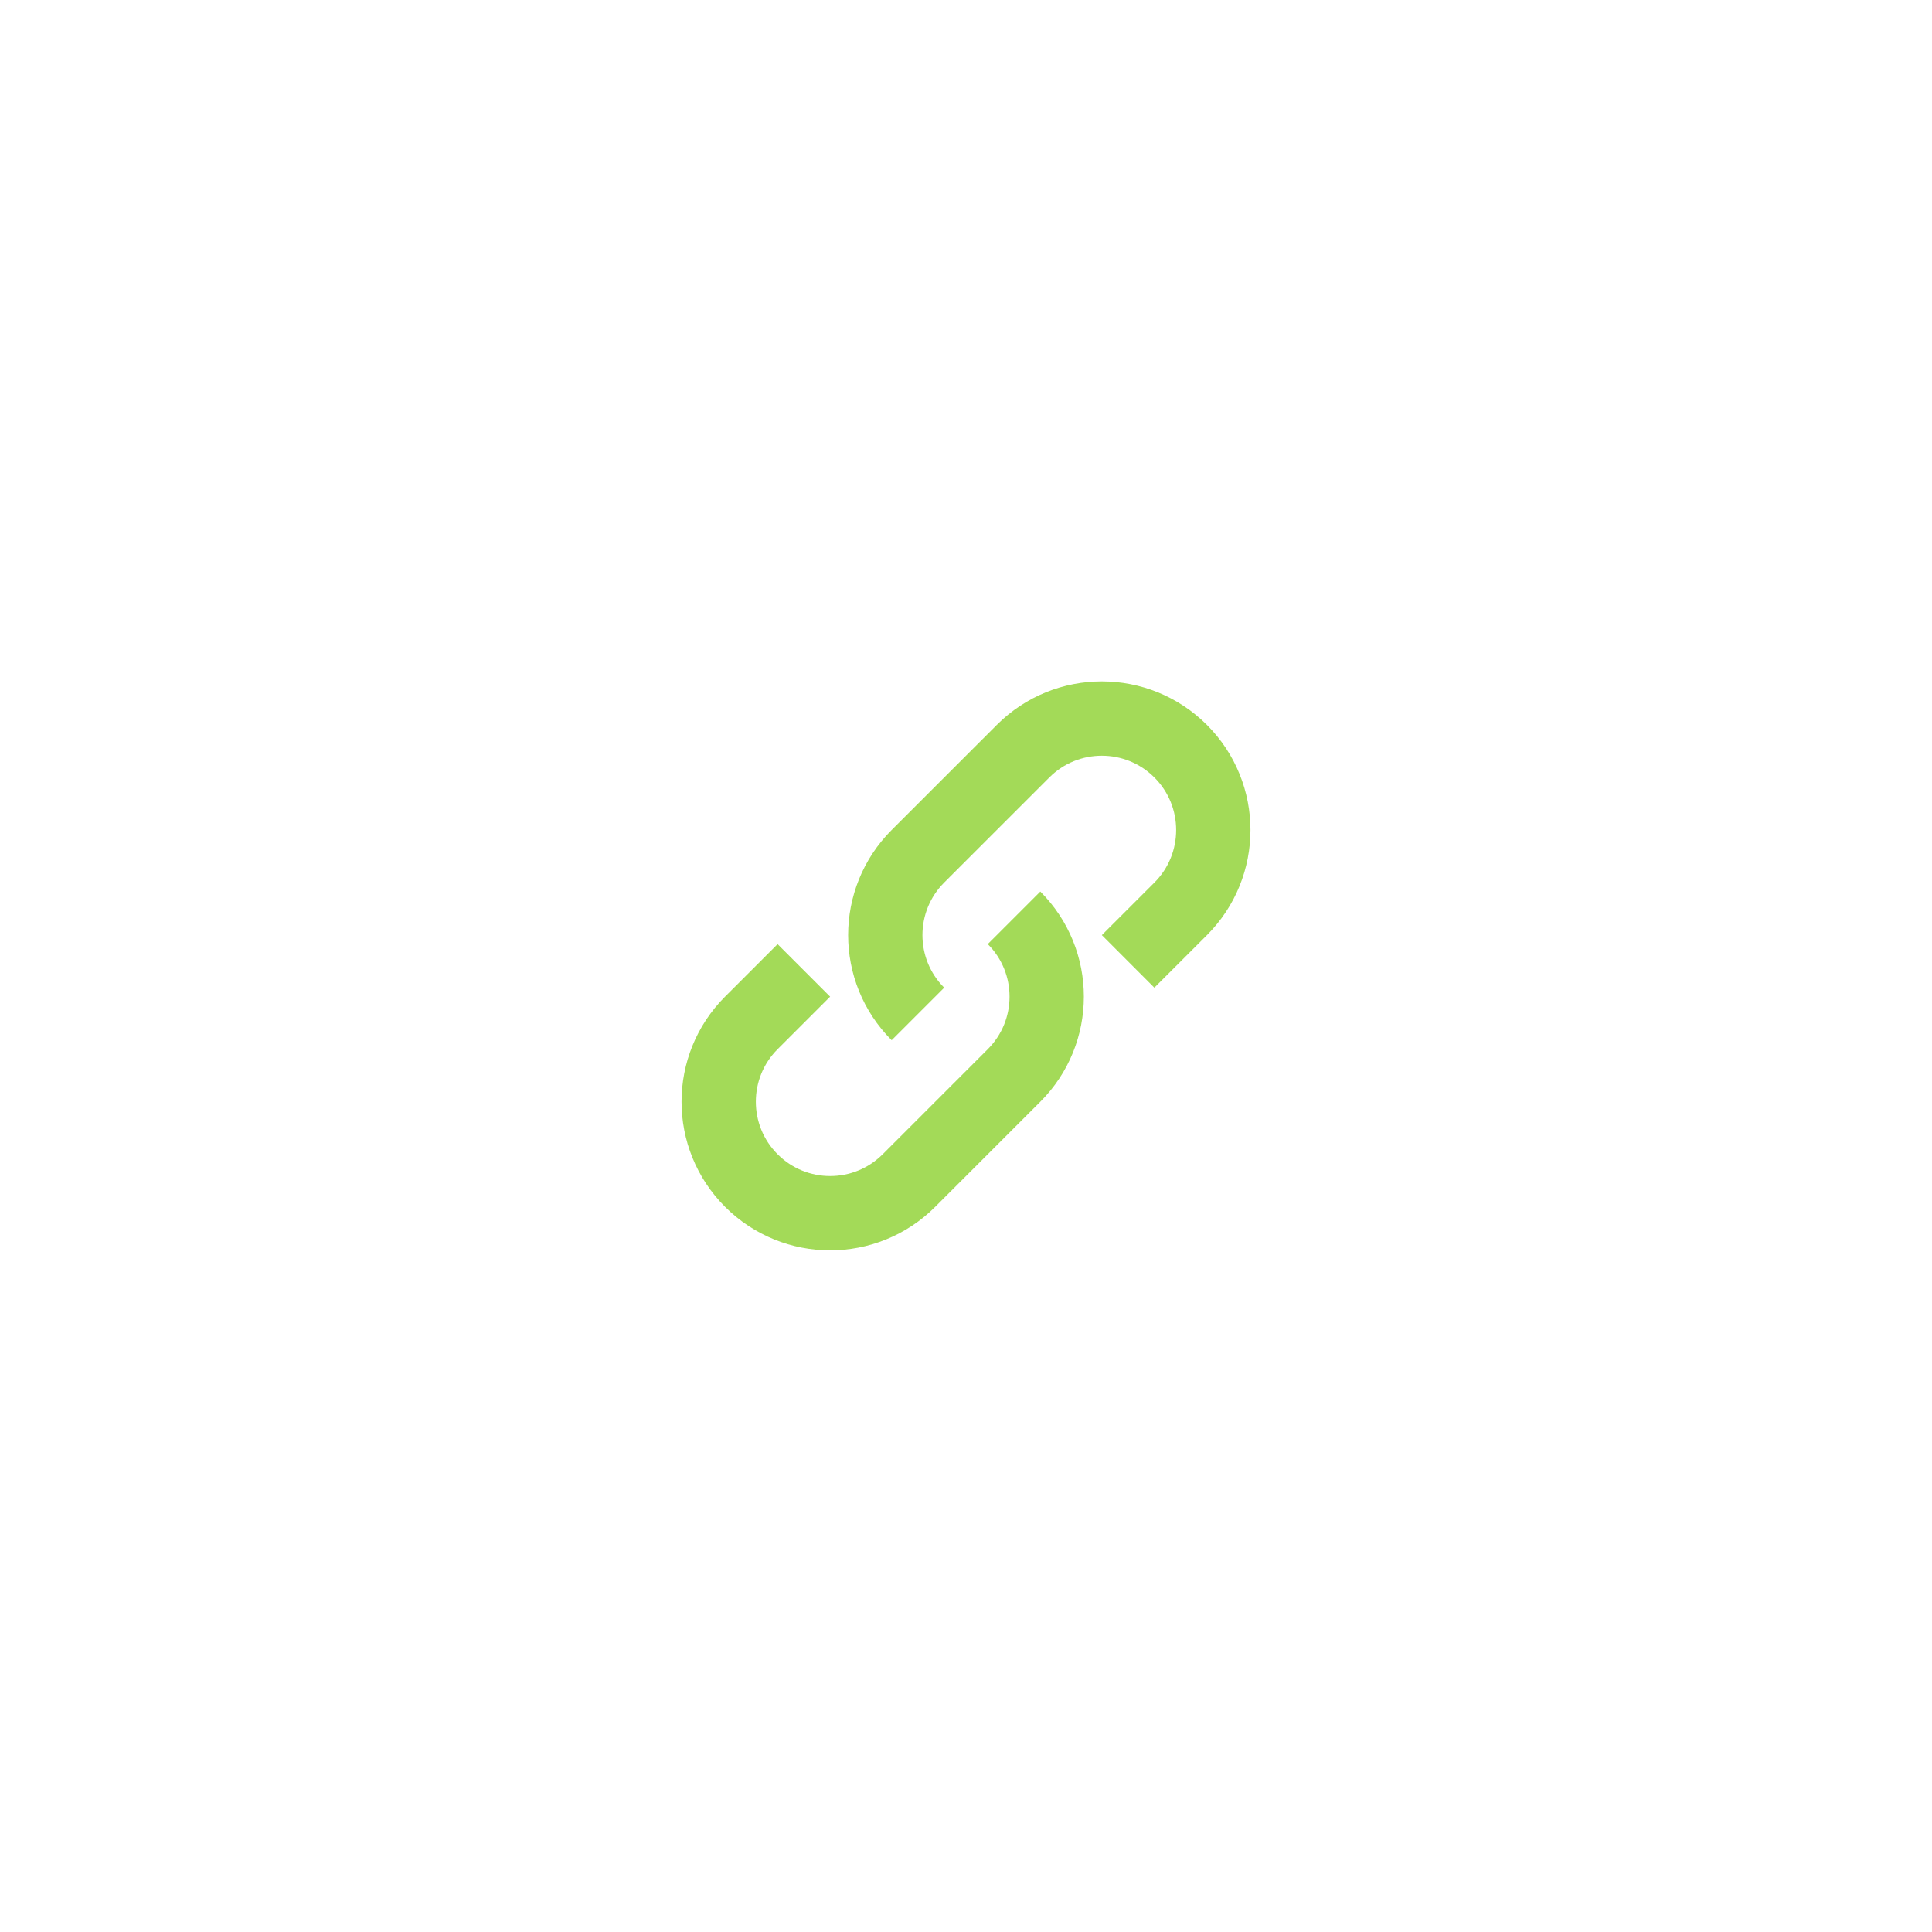 <svg width="52" height="52" viewBox="0 0 52 52" fill="none" xmlns="http://www.w3.org/2000/svg">
<g filter="url(#filter0_d_379_4188)">
<rect x="10" y="10" width="32" height="32" rx="16" fill="white"/>
</g>
<path d="M24.706 27.29V27.29C23.535 26.119 23.535 24.219 24.706 23.047L27.535 20.219C28.706 19.047 30.606 19.047 31.778 20.219V20.219C32.949 21.39 32.949 23.29 31.778 24.462L30.363 25.876" stroke="#A3DA58" stroke-width="2"/>
<path d="M27.293 24.703V24.703C28.465 25.875 28.465 27.774 27.293 28.946L24.465 31.774C23.293 32.946 21.394 32.946 20.222 31.774V31.774C19.051 30.603 19.051 28.703 20.222 27.532L21.636 26.118" stroke="#A3DA58" stroke-width="2" stroke-linejoin="round"/>
<defs>
<filter id="filter0_d_379_4188" x="0" y="0" width="52" height="52" filterUnits="userSpaceOnUse" color-interpolation-filters="sRGB">
<feFlood flood-opacity="0" result="BackgroundImageFix"/>
<feColorMatrix in="SourceAlpha" type="matrix" values="0 0 0 0 0 0 0 0 0 0 0 0 0 0 0 0 0 0 127 0" result="hardAlpha"/>
<feOffset/>
<feGaussianBlur stdDeviation="5"/>
<feComposite in2="hardAlpha" operator="out"/>
<feColorMatrix type="matrix" values="0 0 0 0 0 0 0 0 0 0 0 0 0 0 0 0 0 0 0.15 0"/>
<feBlend mode="normal" in2="BackgroundImageFix" result="effect1_dropShadow_379_4188"/>
<feBlend mode="normal" in="SourceGraphic" in2="effect1_dropShadow_379_4188" result="shape"/>
</filter>
</defs>
</svg>
